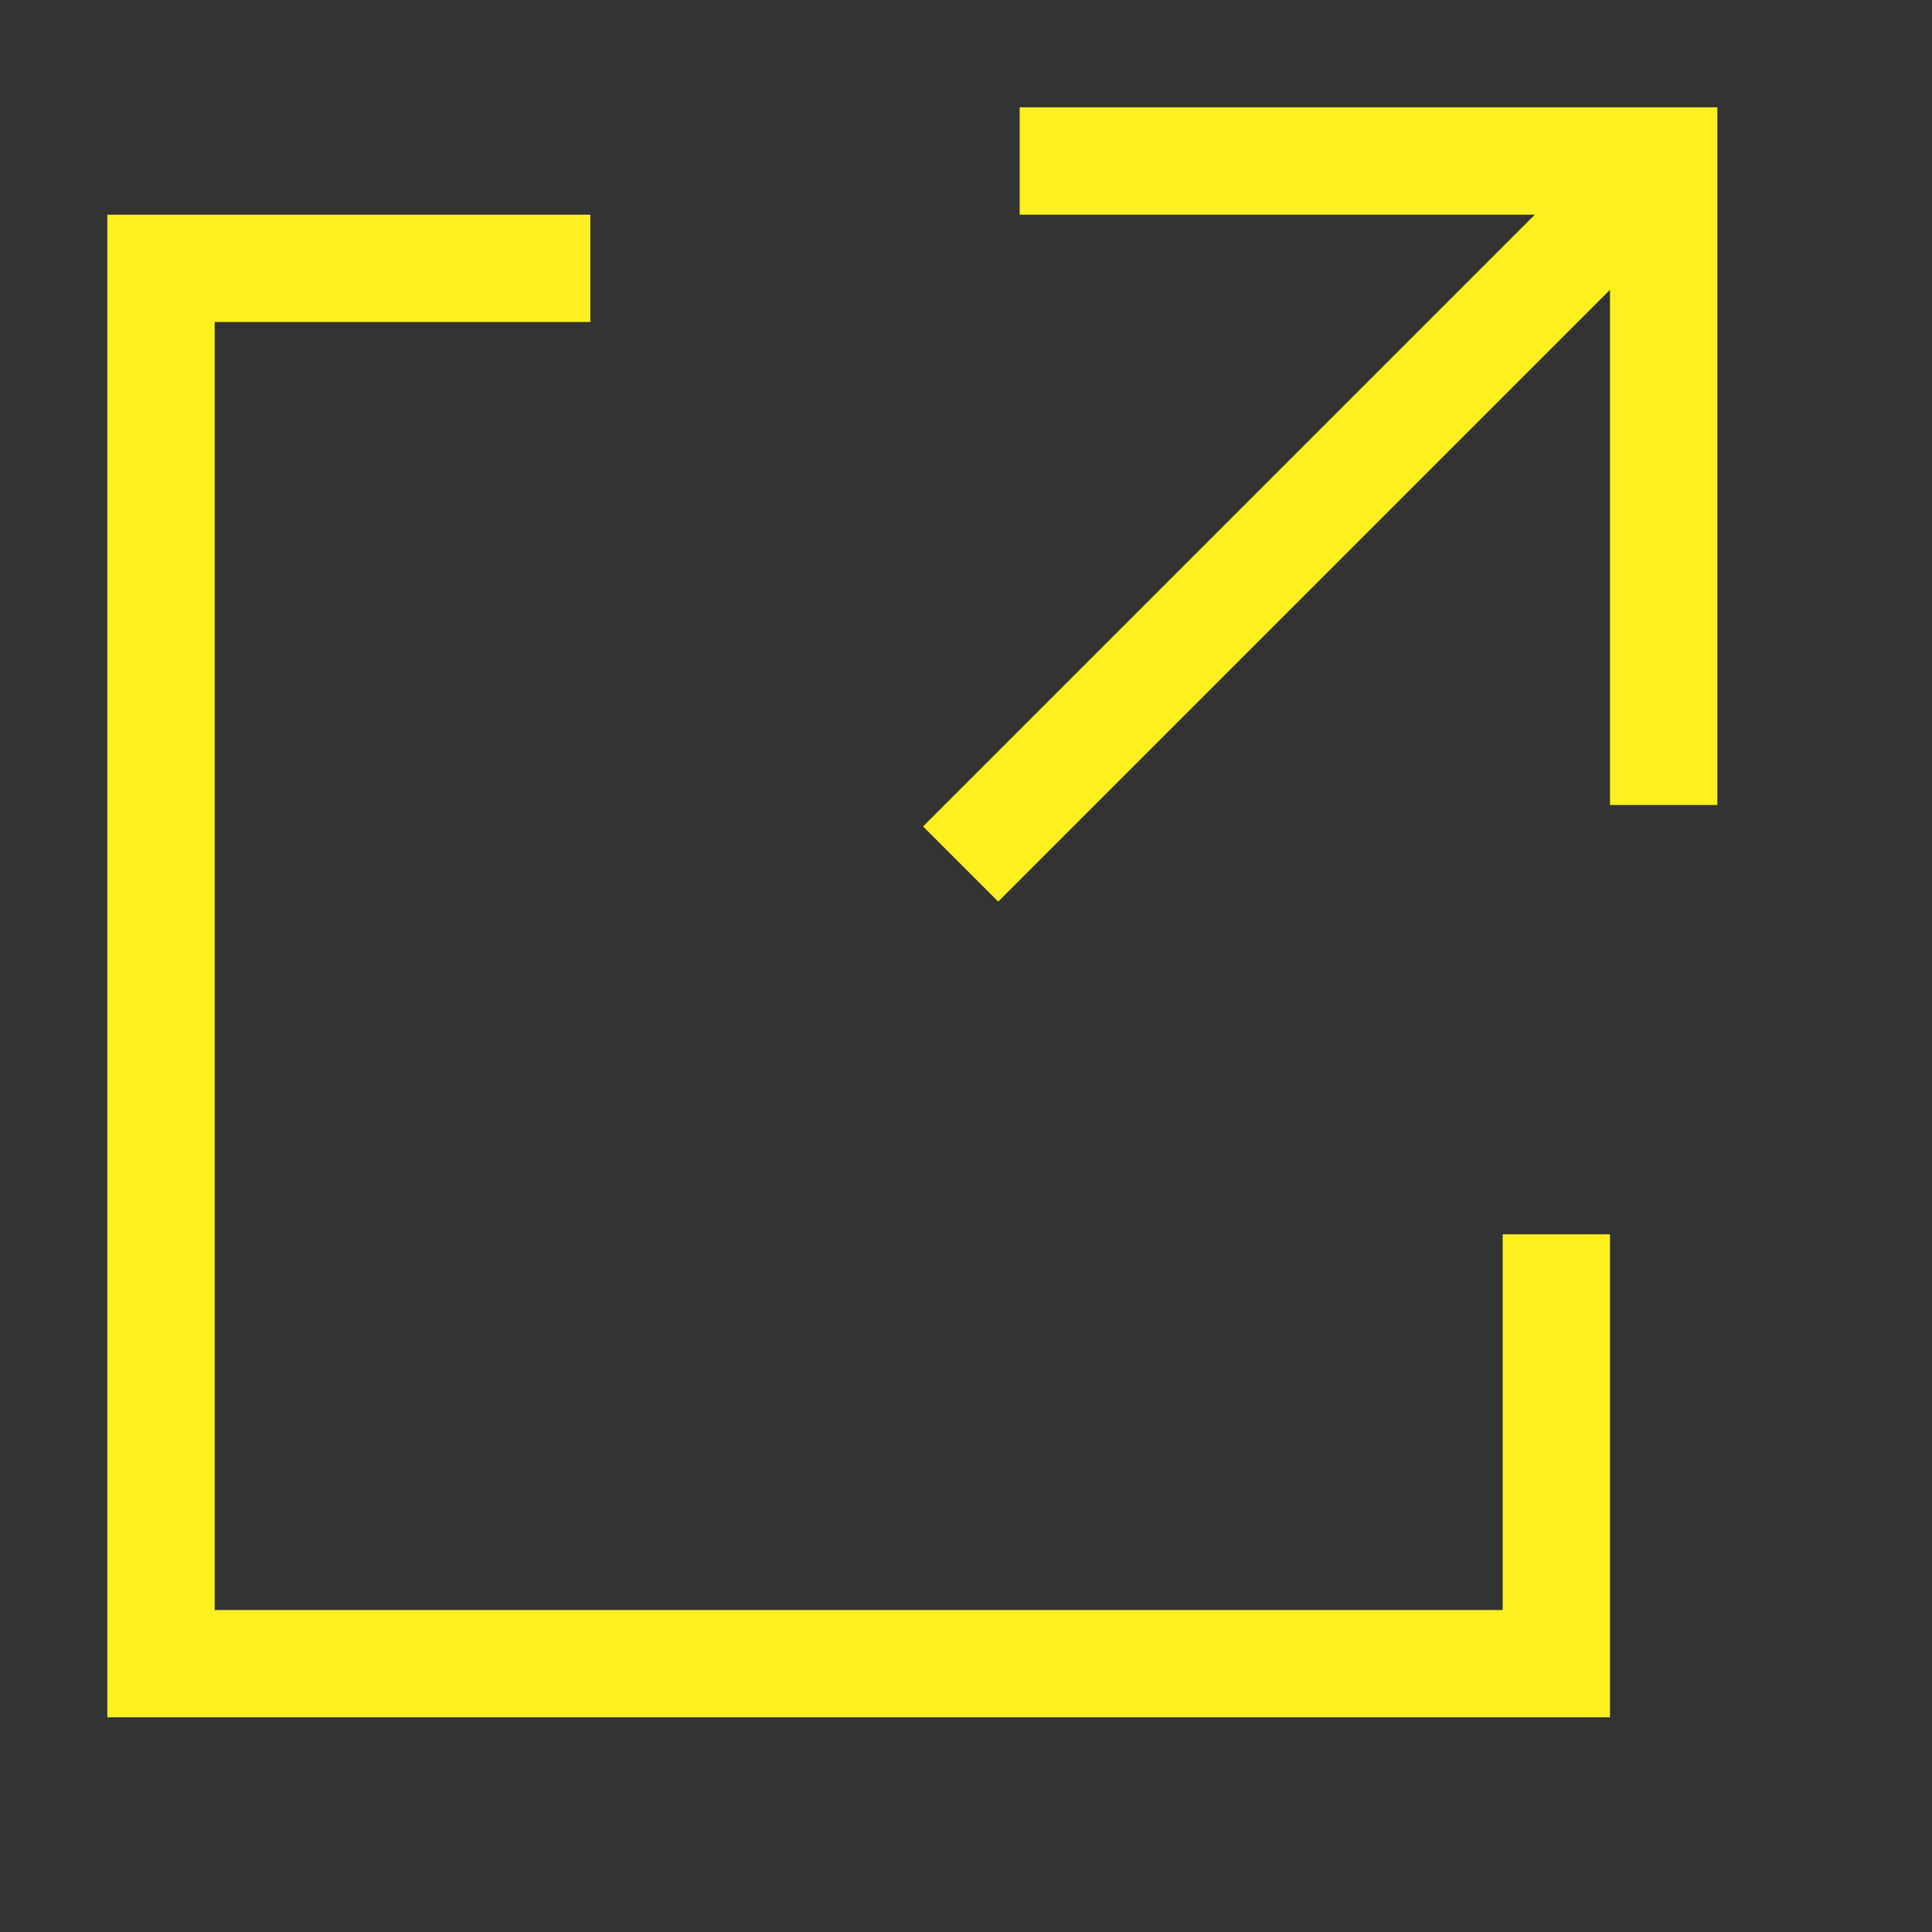 <svg viewBox="0 0 18 18" xmlns="http://www.w3.org/2000/svg" aria-hidden="true" focusable="false"><rect x="0" y="0" width="18" height="18" fill="#333333" stroke="none"/><path d="m5.5 2v1h-3.5v12h12v-3.5h1v4.5h-14v-14zm10.5-1v6.5h-1v-4.8l-5.7 5.7-0.7-0.7 5.7-5.7h-4.8v-1z" fill="#fff01f" fill-rule="nonzero"/></svg>